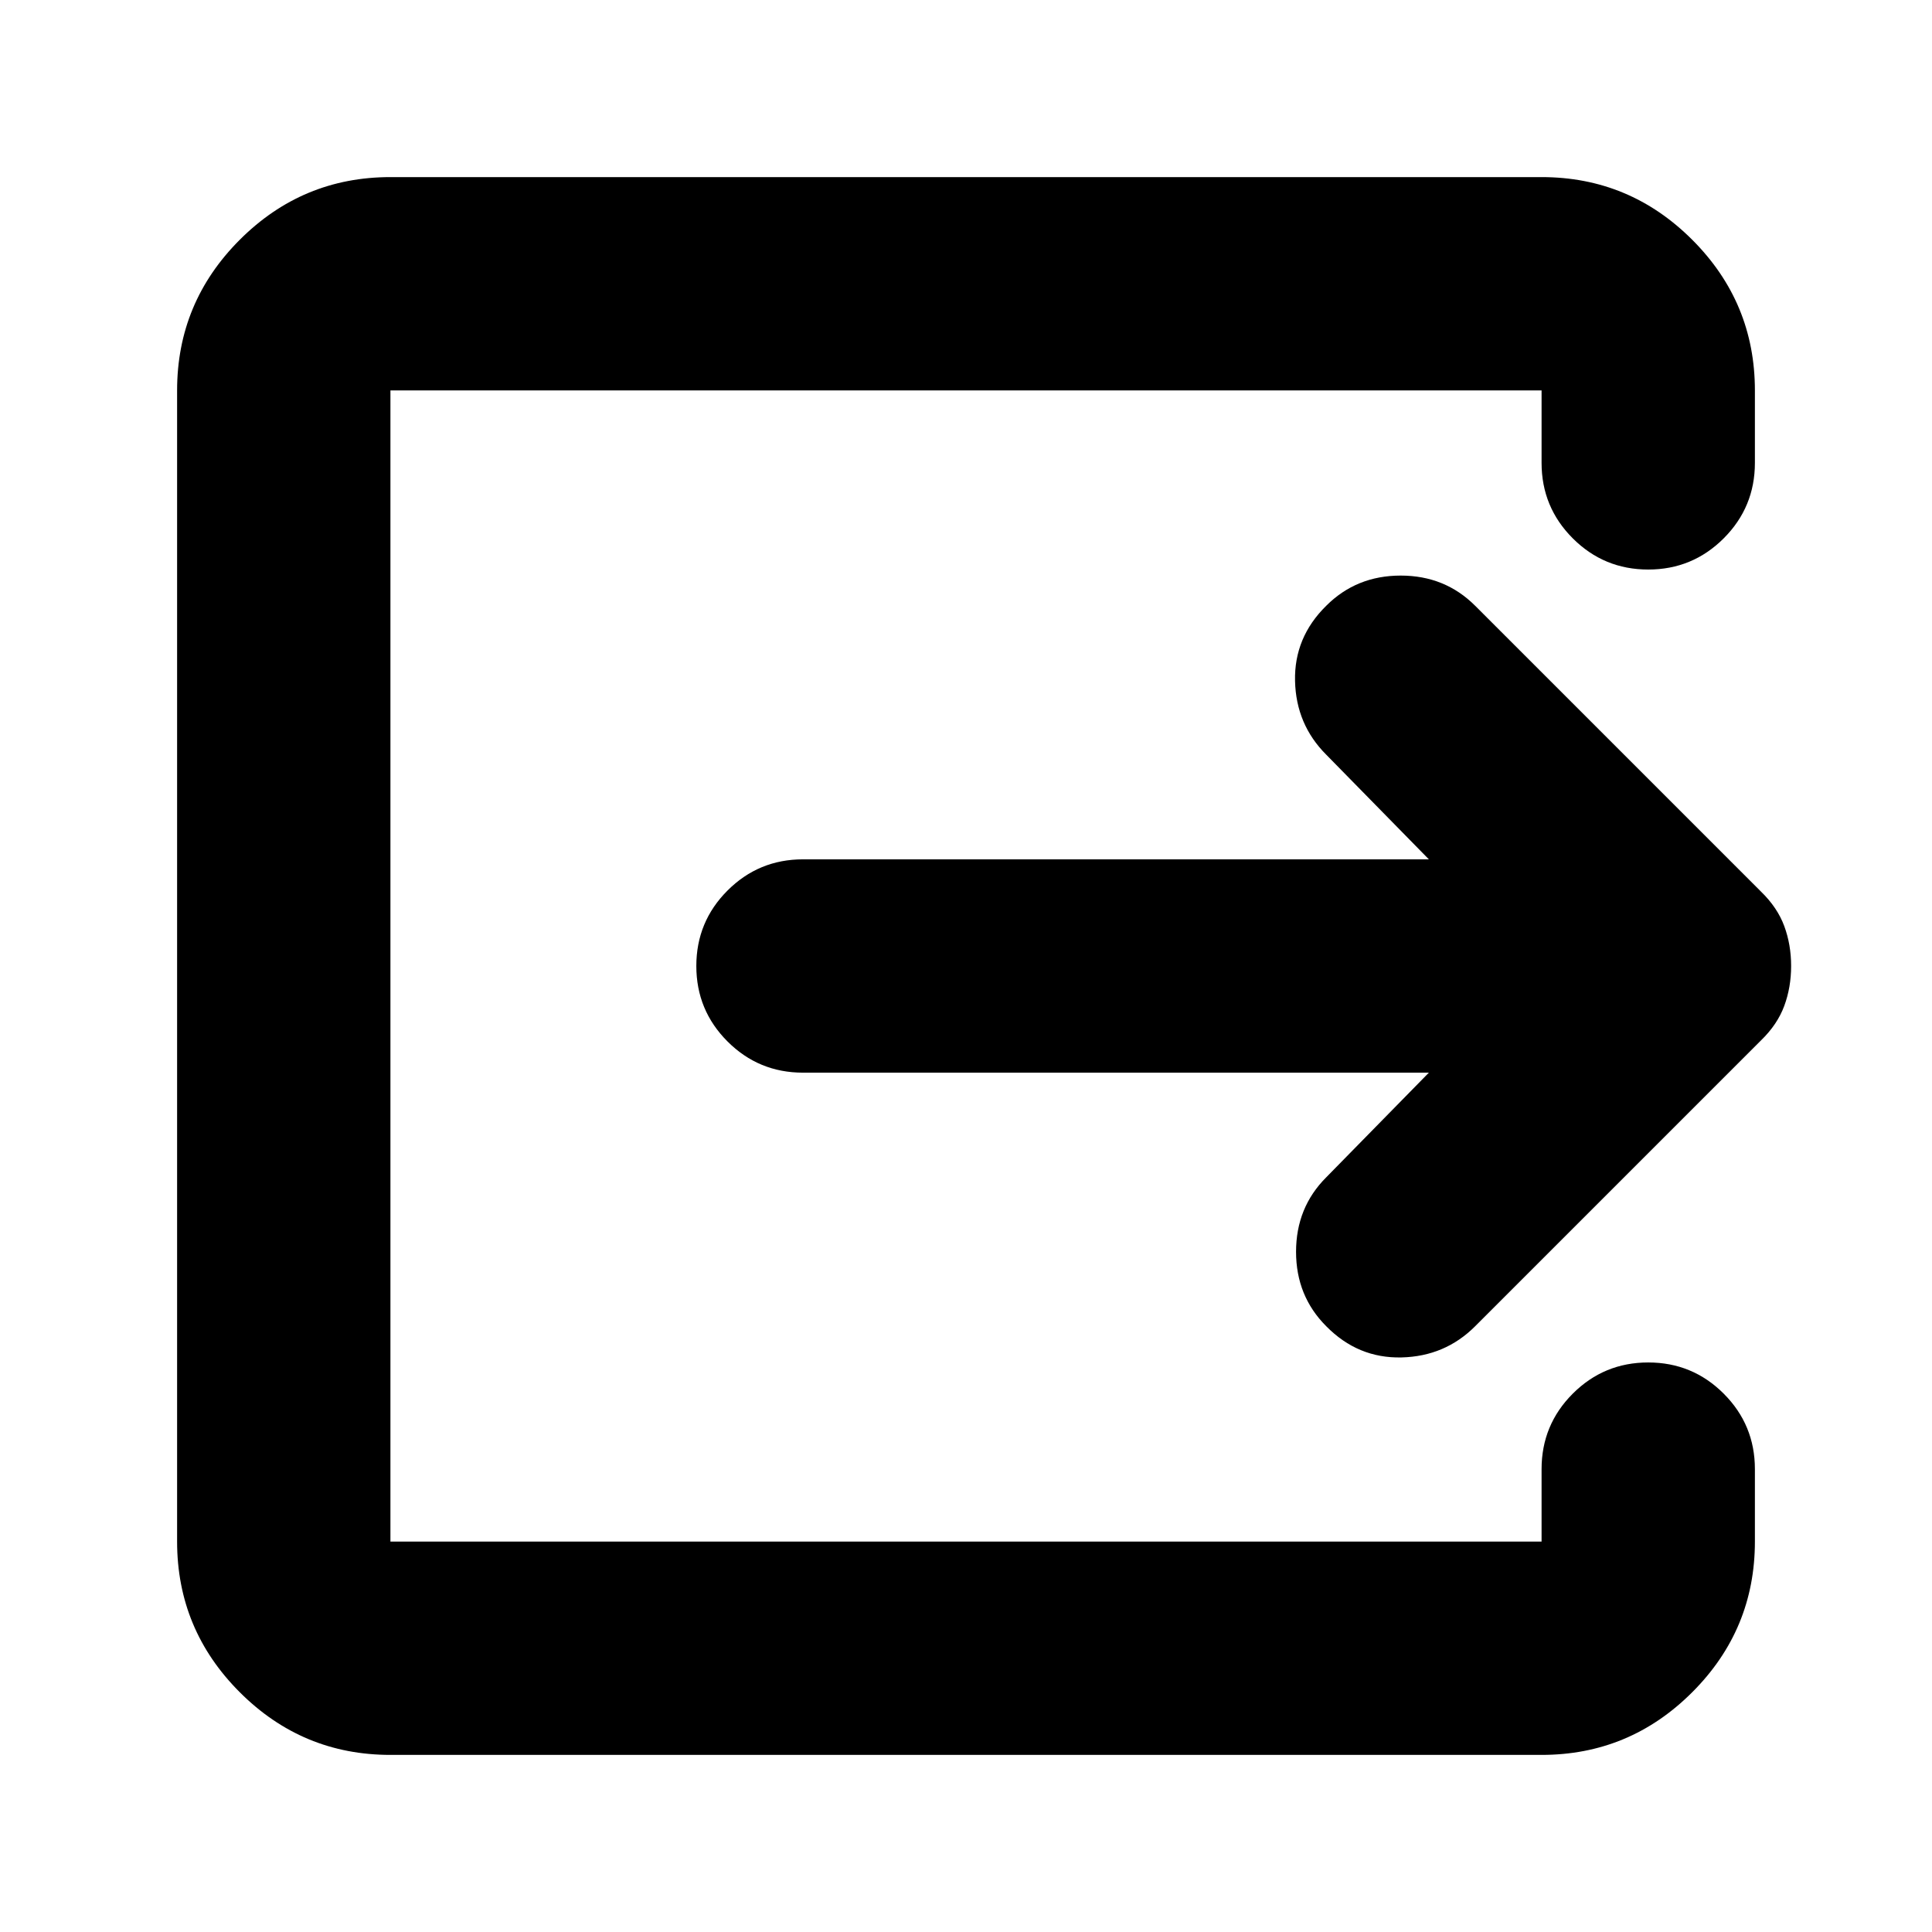 <svg xmlns="http://www.w3.org/2000/svg" height="24" viewBox="0 -960 960 960" width="24"><path d="M194-88q-43.73 0-74.86-31.14Q88-150.27 88-194v-572q0-43.72 31.14-74.86Q150.27-872 194-872h572q43.72 0 74.86 31.14T872-766v36q0 22-15.5 37.5T819-677q-22 0-37.5-15.5T766-730v-36H194v572h572v-36q0-22 15.5-37.5T819-283q22 0 37.5 15.5T872-230v36q0 43.73-31.14 74.86Q809.72-88 766-88H194Zm516-339H399q-22 0-37.5-15.5T346-480q0-22 15.5-37.5T399-533h311l-51-52q-15-15-15.5-36.63Q643-643.27 659-659q15-15 37-15t37 15l142 142q8.18 7.93 11.59 17.18T890-480q0 10.57-3.41 19.82T875-443L733-301q-15 15-36.63 15.5-21.64.5-37.37-15.5-15-15-15-37t15-37l51-52Z"/></svg>